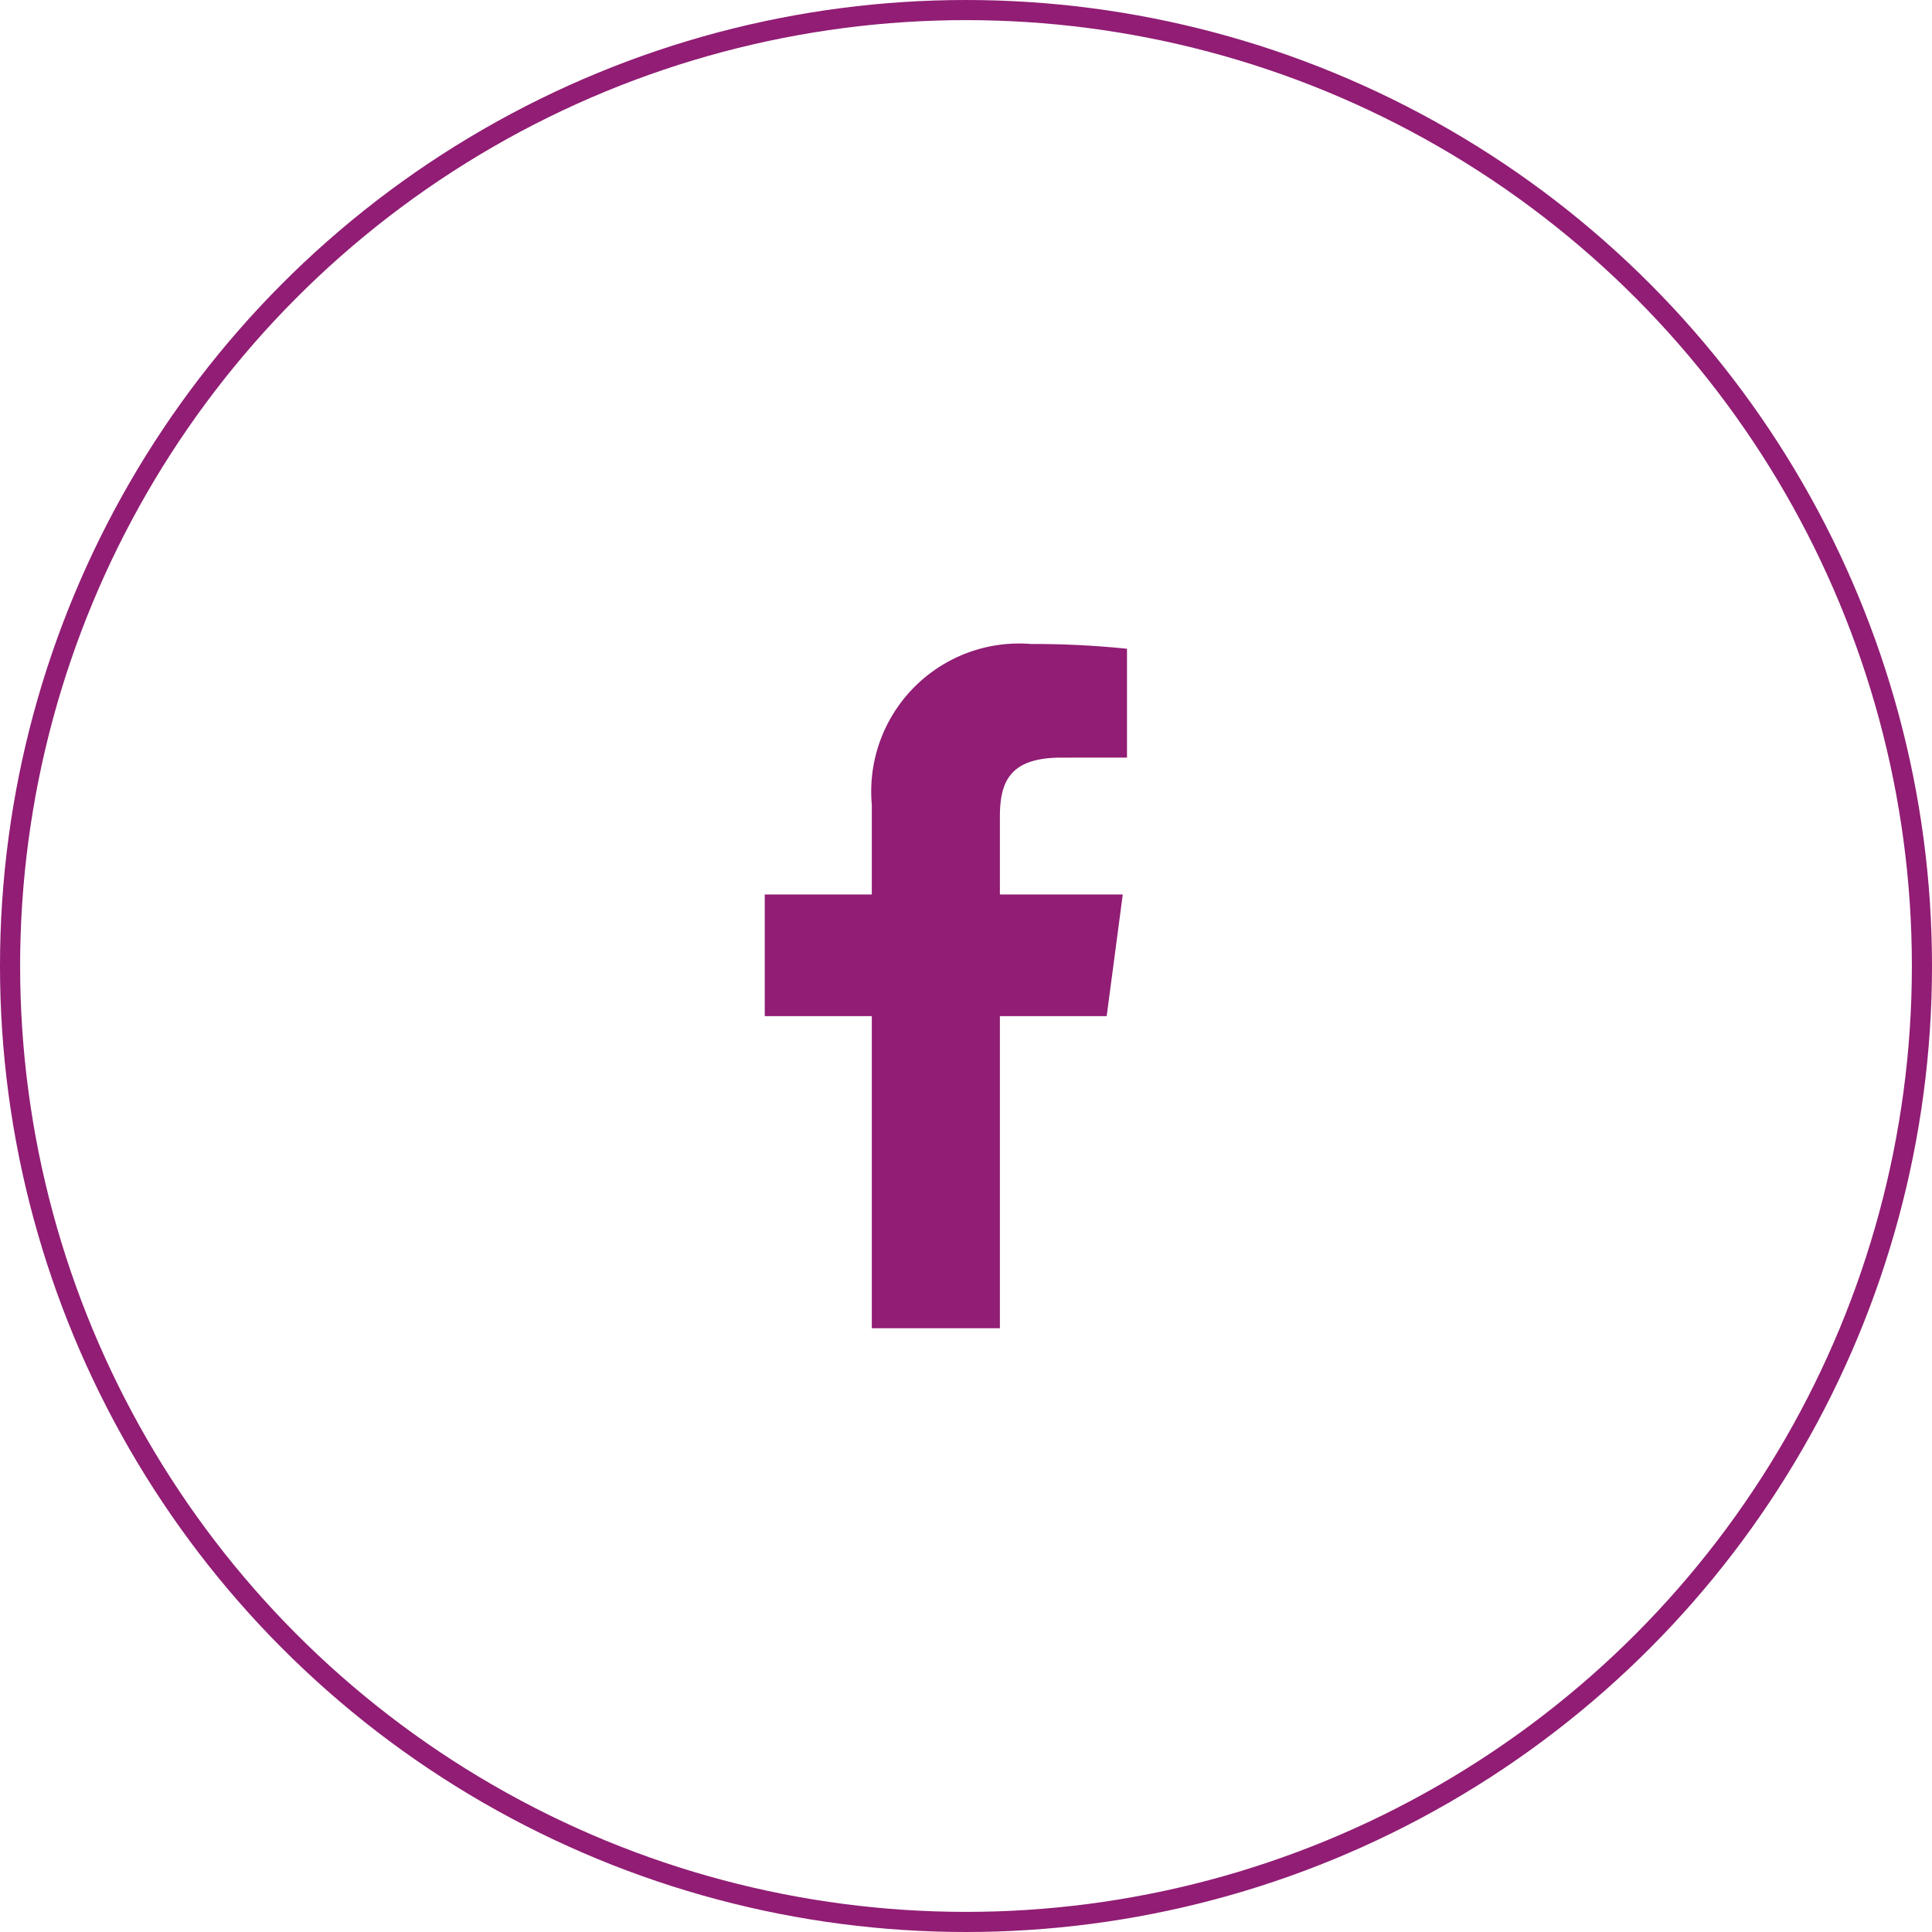 <svg xmlns="http://www.w3.org/2000/svg" width="48" height="48" viewBox="0 0 48 48">
  <g id="facebook" transform="translate(-1015 -184)">
    <g id="Ellipse_115" data-name="Ellipse 115" transform="translate(1015 184)" fill="none" stroke="#911d74" stroke-width="0.5">
      <circle cx="24" cy="24" r="24" stroke="none"/>
      <circle cx="24" cy="24" r="23.75" fill="none"/>
    </g>
    <g id="Group_1027" data-name="Group 1027">
      <rect id="Rectangle_17" data-name="Rectangle 17" width="24" height="24" transform="translate(1027 196)" fill="#911d74" opacity="0"/>
      <path id="f_1" data-name="f 1" d="M5.842,17V9.246H8.495l.4-3.023H5.842V4.294c0-.875.247-1.471,1.527-1.471H9V.118A22.536,22.536,0,0,0,6.624,0,3.676,3.676,0,0,0,2.66,3.994V6.223H0V9.246H2.66V17Z" transform="translate(1034 200)" fill="#911d74"/>
    </g>
  </g>
</svg>
